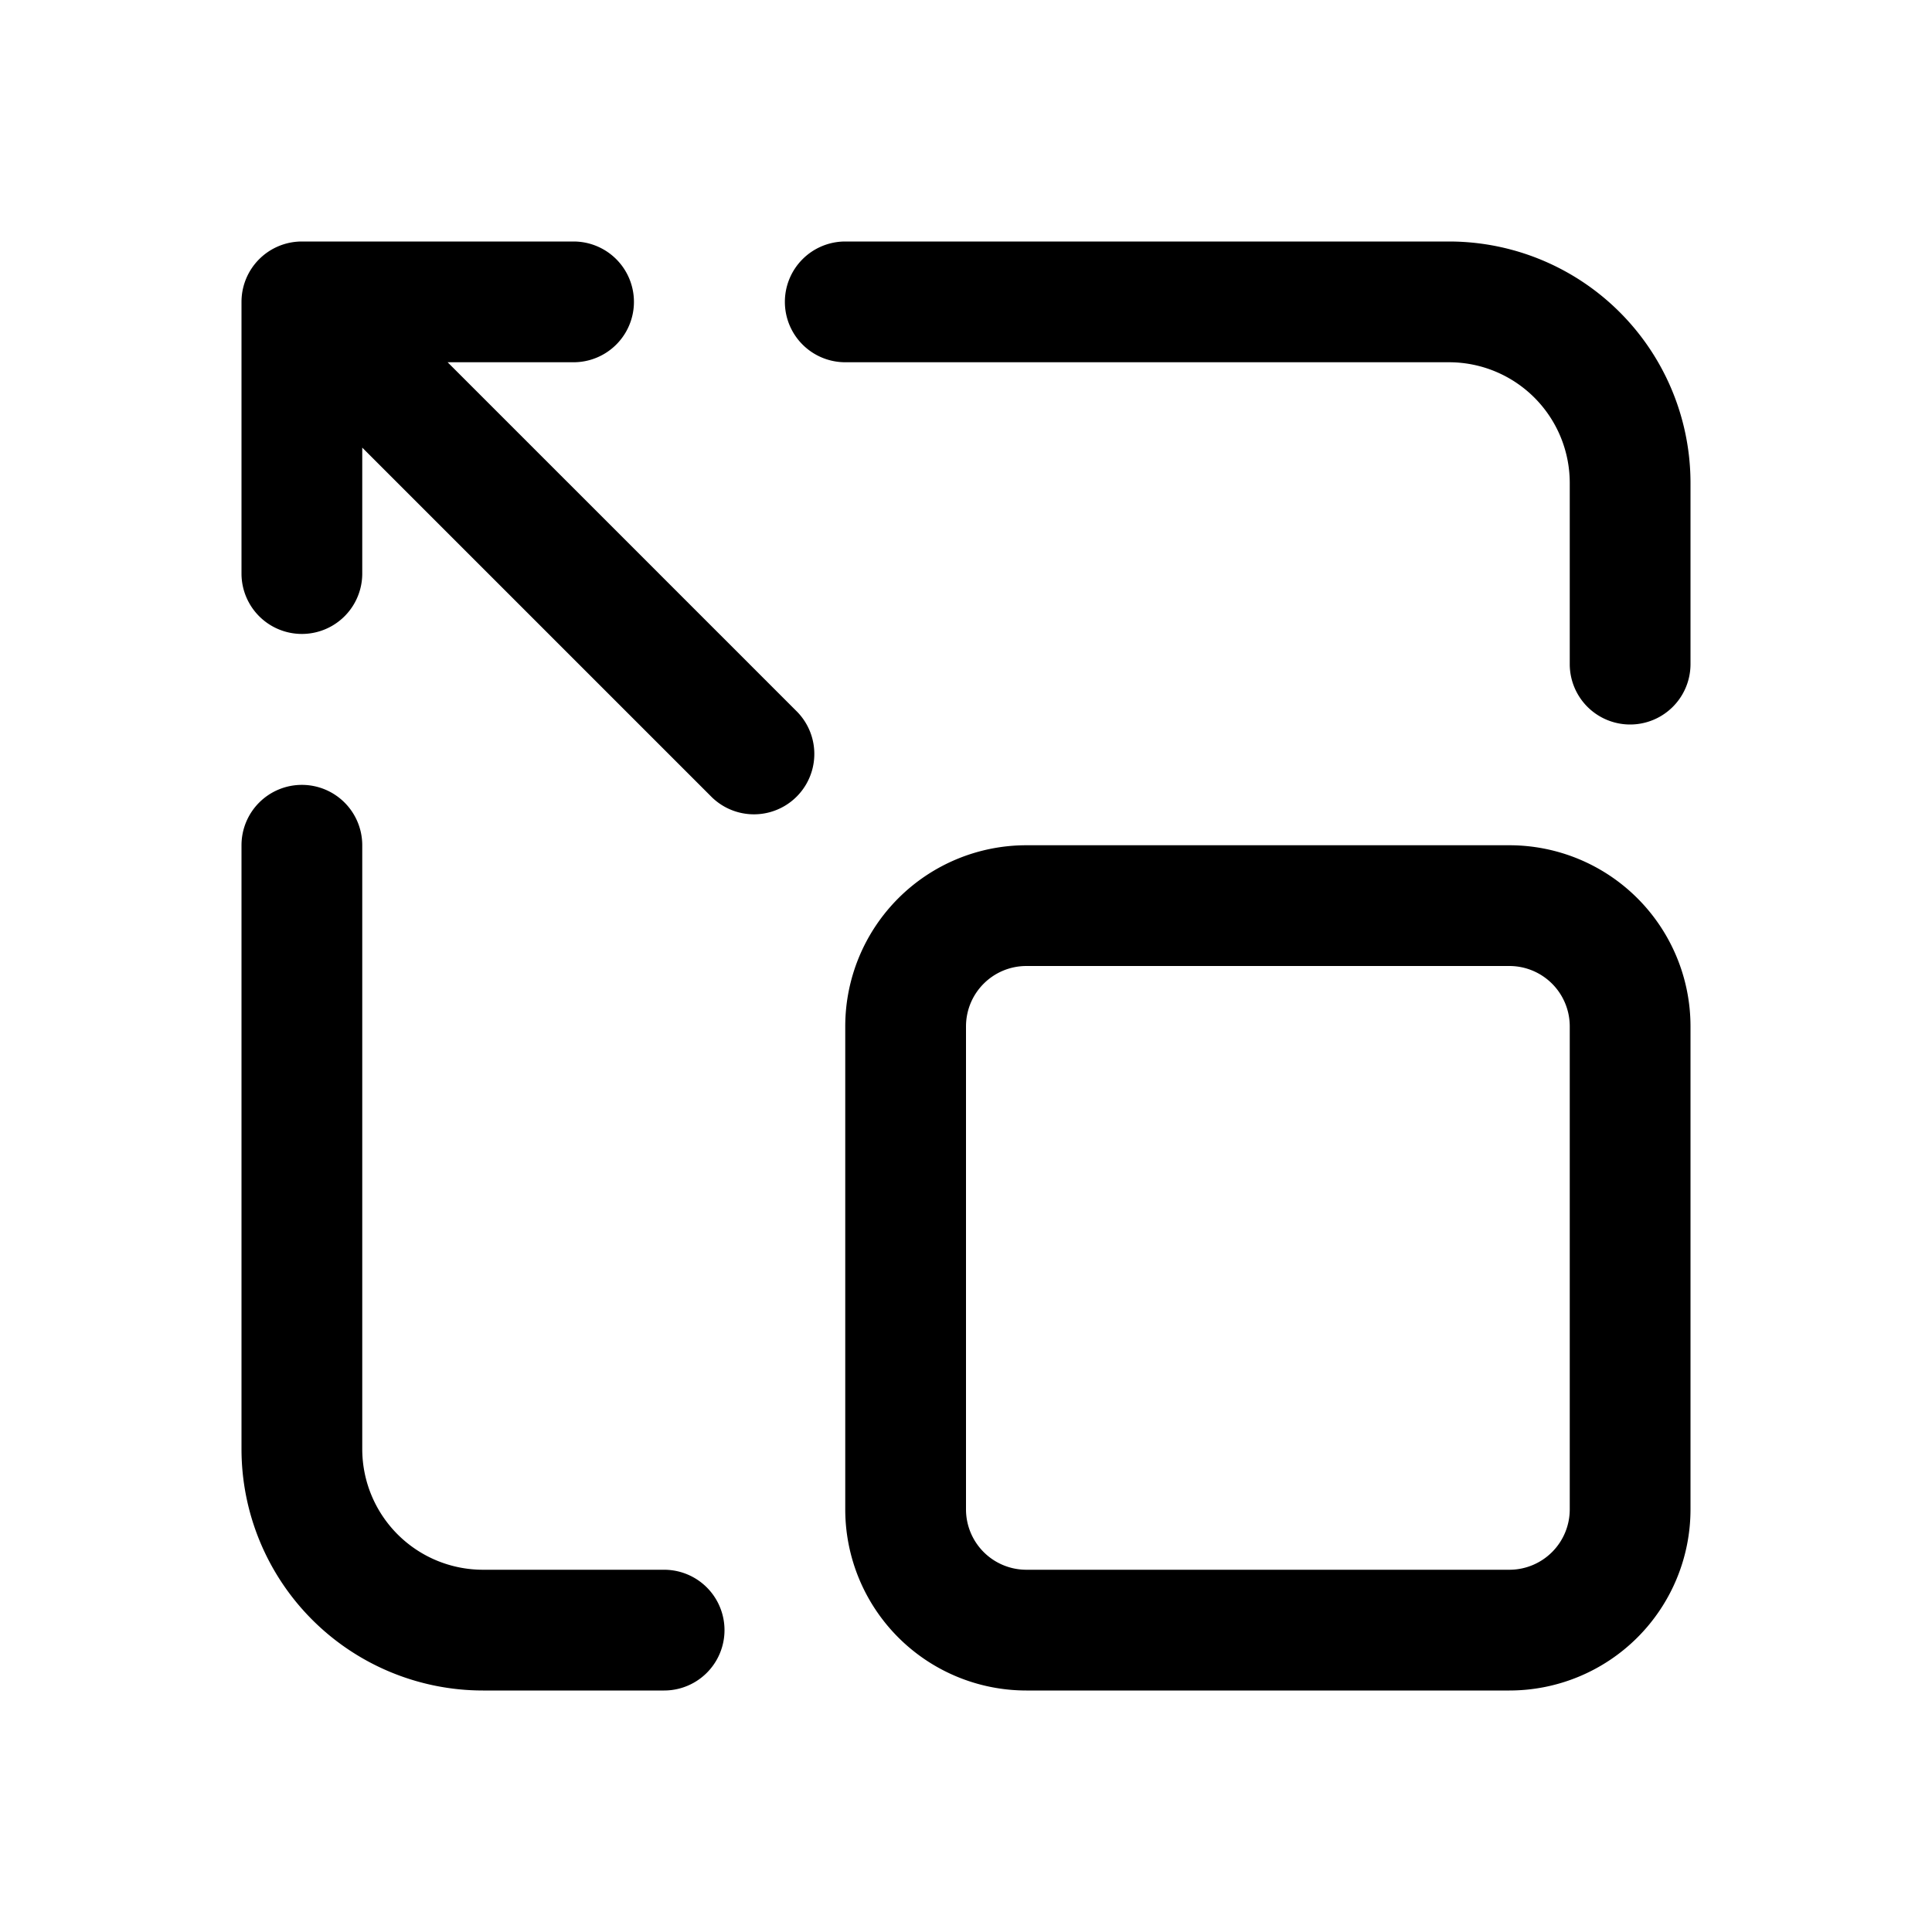 <svg width="32" height="32" fill="none" xmlns="http://www.w3.org/2000/svg"><path
    d="M4 5a1 1 0 0 1 1-1h4.5a1 1 0 0 1 0 2H7.414l5.793 5.793a1 1 0 0 1-1.414 1.414L6 7.414V9.5a1 1 0 0 1-2 0V5Zm9 0a1 1 0 0 1 1-1h10a4 4 0 0 1 4 4v3a1 1 0 0 1-2 0V8a2 2 0 0 0-2-2H14a1 1 0 0 1-1-1Zm-8 8a1 1 0 0 1 1 1v10a2 2 0 0 0 2 2h3a1 1 0 1 1 0 2H8a4 4 0 0 1-4-4V14a1 1 0 0 1 1-1Z"
    fill="#000"
  /><path
    fill-rule="evenodd"
    clip-rule="evenodd"
    d="M14 17a3 3 0 0 1 3-3h8a3 3 0 0 1 3 3v8a3 3 0 0 1-3 3h-8a3 3 0 0 1-3-3v-8Zm3-1a1 1 0 0 0-1 1v8a1 1 0 0 0 1 1h8a1 1 0 0 0 1-1v-8a1 1 0 0 0-1-1h-8Z"
    fill="#000"
  /></svg>
